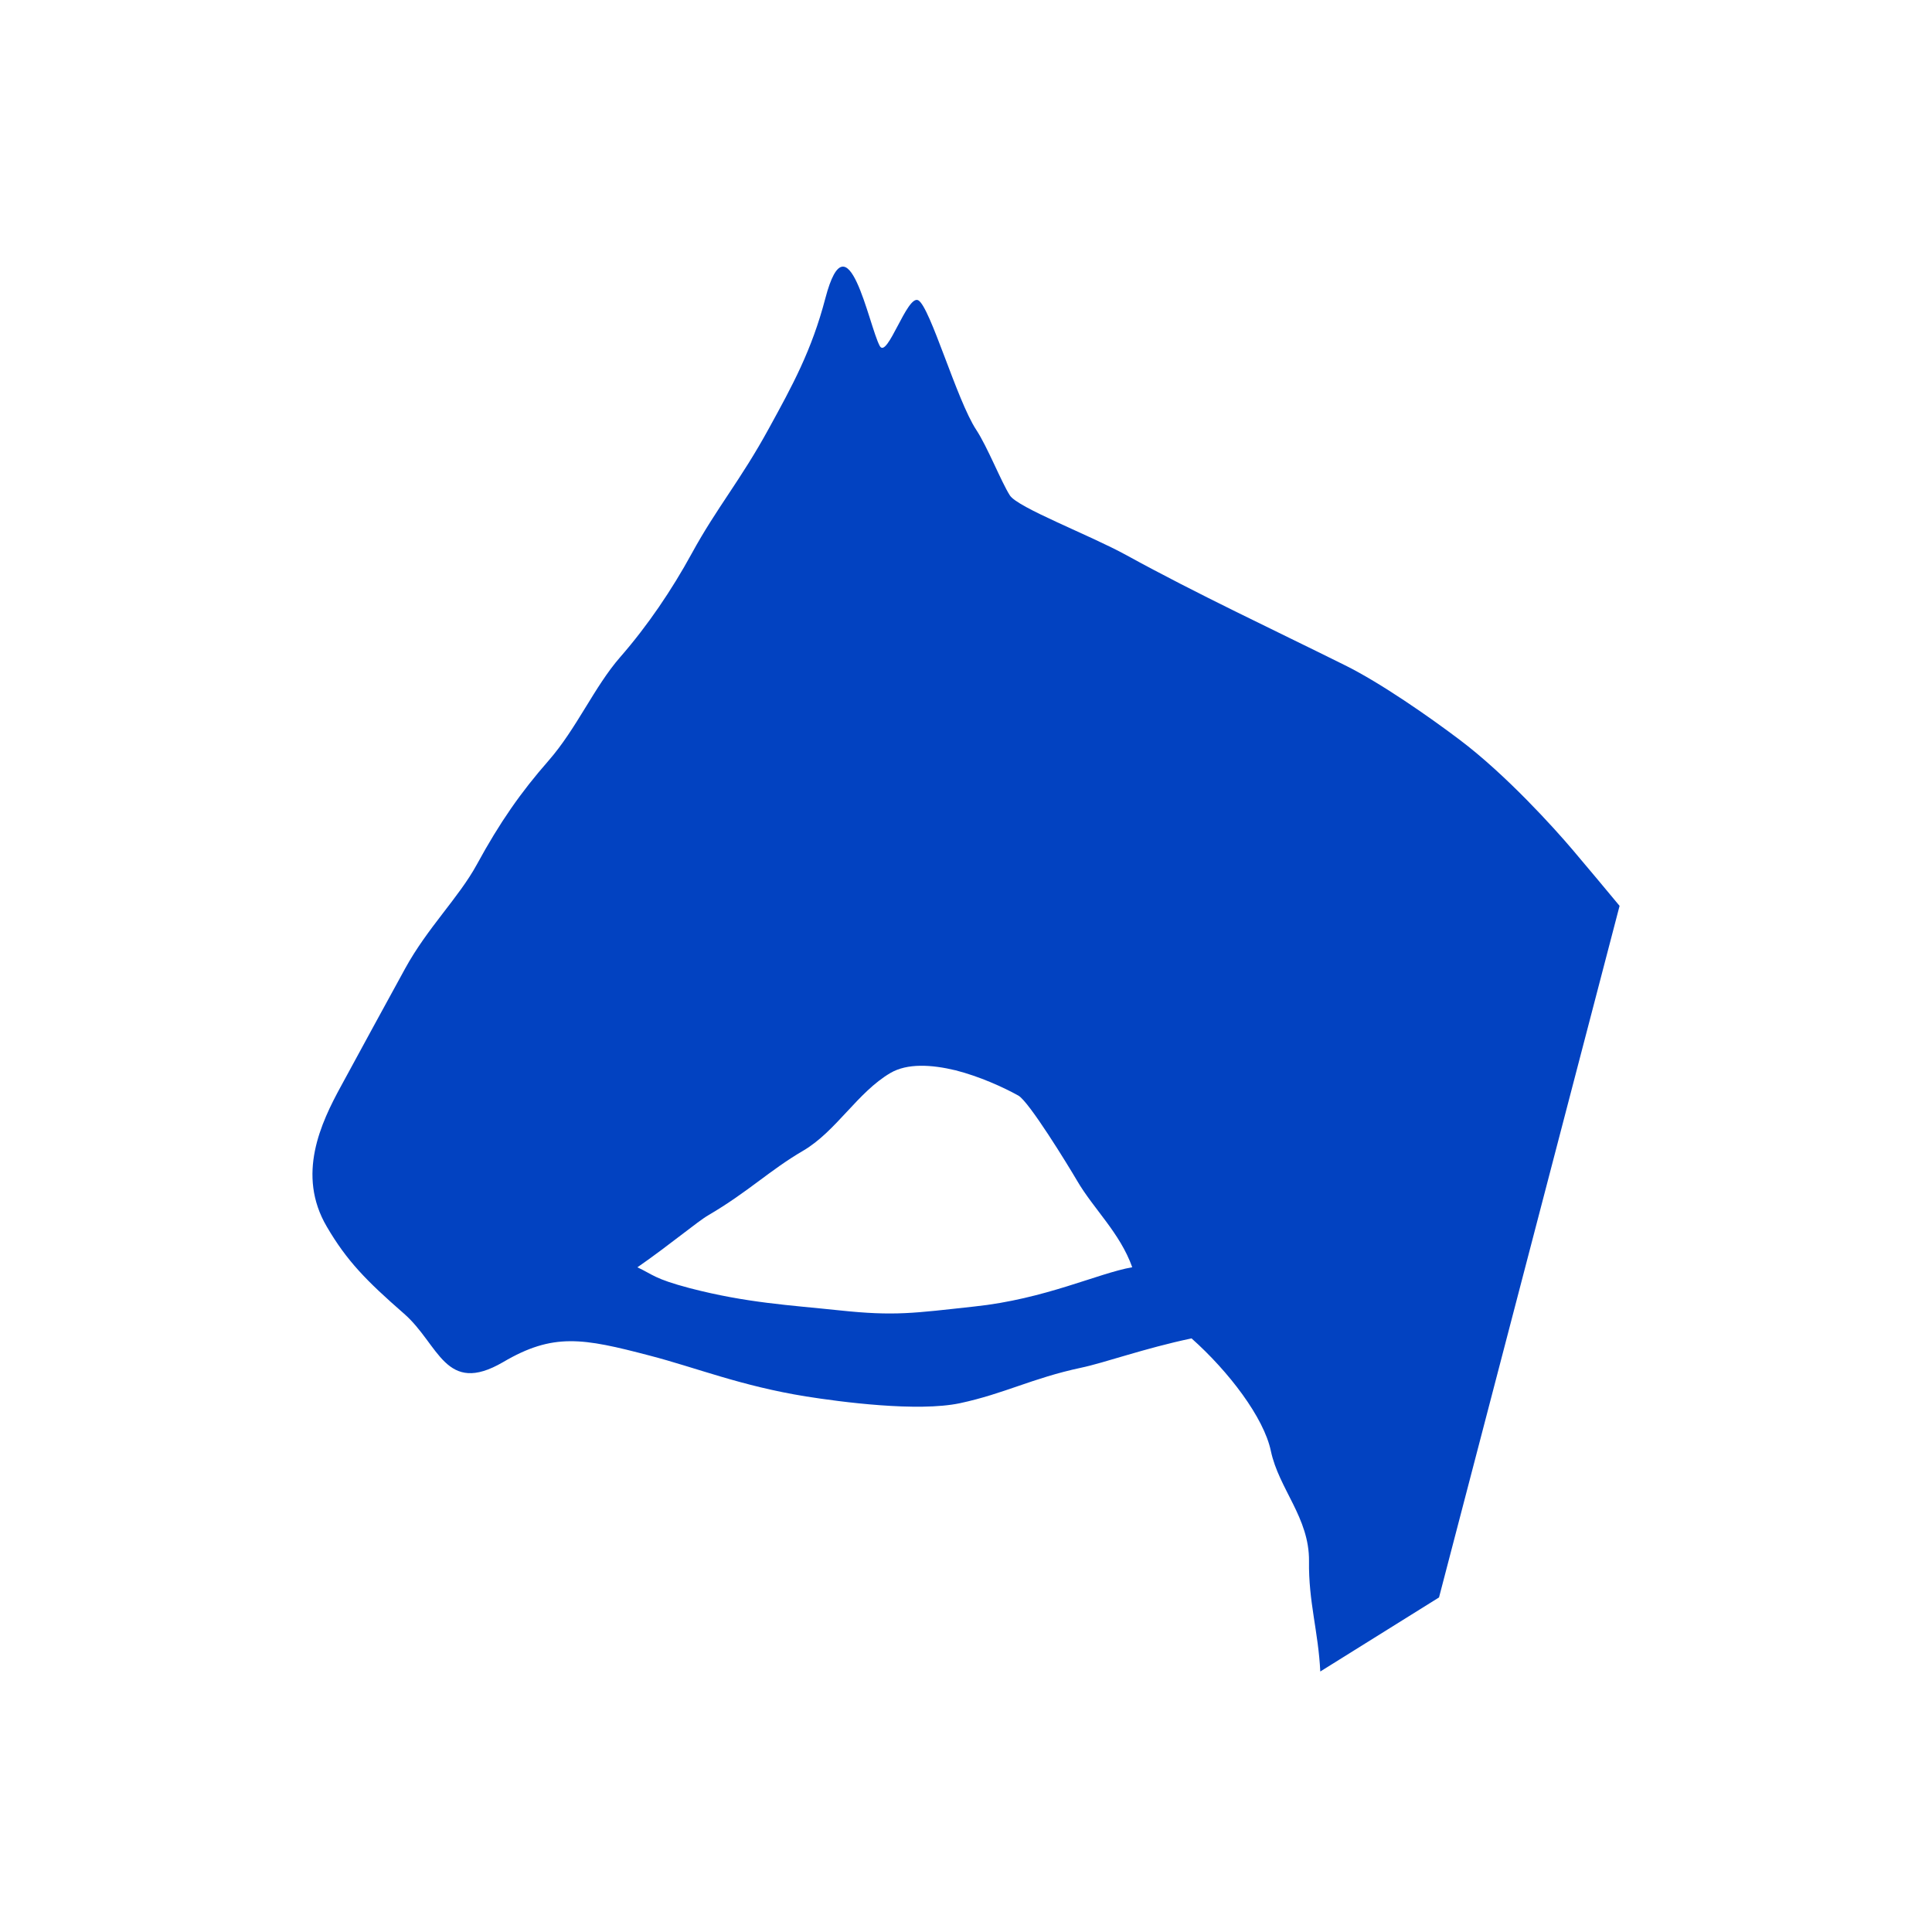 <?xml version="1.0" encoding="iso-8859-1"?>
<!-- Generator: Adobe Illustrator 14.0.0, SVG Export Plug-In . SVG Version: 6.00 Build 43363)  -->
<!DOCTYPE svg PUBLIC "-//W3C//DTD SVG 1.1//EN" "http://www.w3.org/Graphics/SVG/1.1/DTD/svg11.dtd">
<svg version="1.1" id="Vrstva_1" xmlns="http://www.w3.org/2000/svg" xmlns:xlink="http://www.w3.org/1999/xlink" x="0px" y="0px"
	 width="24px" height="24px" viewBox="0 0 24 24" style="enable-background:new 0 0 24 24;" xml:space="preserve">
<g>
	<path style="fill:#0242C1;" d="M13.427,16.991c0.293-0.061,0.789-0.242,1.375-0.365c0.463,0.412,0.898,0.984,0.985,1.398
		c0.1,0.473,0.479,0.83,0.474,1.369c-0.007,0.506,0.116,0.875,0.14,1.371l1.475-0.92l2.243-8.591
		c-0.192-0.231-0.387-0.465-0.582-0.695c-0.229-0.27-0.828-0.934-1.407-1.37c-0.38-0.287-0.982-0.706-1.42-0.923
		c-0.909-0.452-1.832-0.882-2.72-1.37c-0.456-0.25-1.348-0.589-1.445-0.741c-0.106-0.165-0.279-0.605-0.418-0.815
		c-0.242-0.368-0.572-1.529-0.72-1.609c-0.138-0.074-0.385,0.735-0.478,0.568c-0.137-0.251-0.397-1.657-0.676-0.593
		c-0.17,0.65-0.411,1.087-0.701,1.616C9.196,5.972,8.908,6.3,8.594,6.874C8.346,7.328,8.043,7.775,7.706,8.161
		C7.383,8.53,7.164,9.05,6.812,9.452C6.472,9.84,6.21,10.213,5.923,10.74c-0.224,0.41-0.614,0.787-0.89,1.291
		c-0.292,0.533-0.514,0.94-0.794,1.456c-0.255,0.465-0.557,1.107-0.18,1.75c0.25,0.428,0.493,0.674,0.96,1.082
		c0.437,0.381,0.51,1.021,1.23,0.602c0.623-0.367,0.991-0.299,1.819-0.082c0.585,0.152,1.132,0.377,1.944,0.508
		c0.428,0.068,1.387,0.195,1.913,0.084C12.477,17.313,12.823,17.12,13.427,16.991z M10.429,16.278
		c-0.623-0.066-1.154-0.092-1.864-0.277c-0.441-0.117-0.45-0.166-0.647-0.258c0.405-0.281,0.75-0.572,0.883-0.648
		c0.499-0.293,0.756-0.555,1.177-0.801c0.409-0.24,0.674-0.725,1.083-0.965c0.21-0.123,0.511-0.105,0.81-0.033
		c0.297,0.076,0.591,0.209,0.778,0.313c0.131,0.07,0.62,0.869,0.729,1.055c0.208,0.357,0.533,0.648,0.687,1.078
		c-0.429,0.076-1.084,0.396-1.962,0.488C11.351,16.312,11.116,16.351,10.429,16.278z"/>
</g>
</svg>

